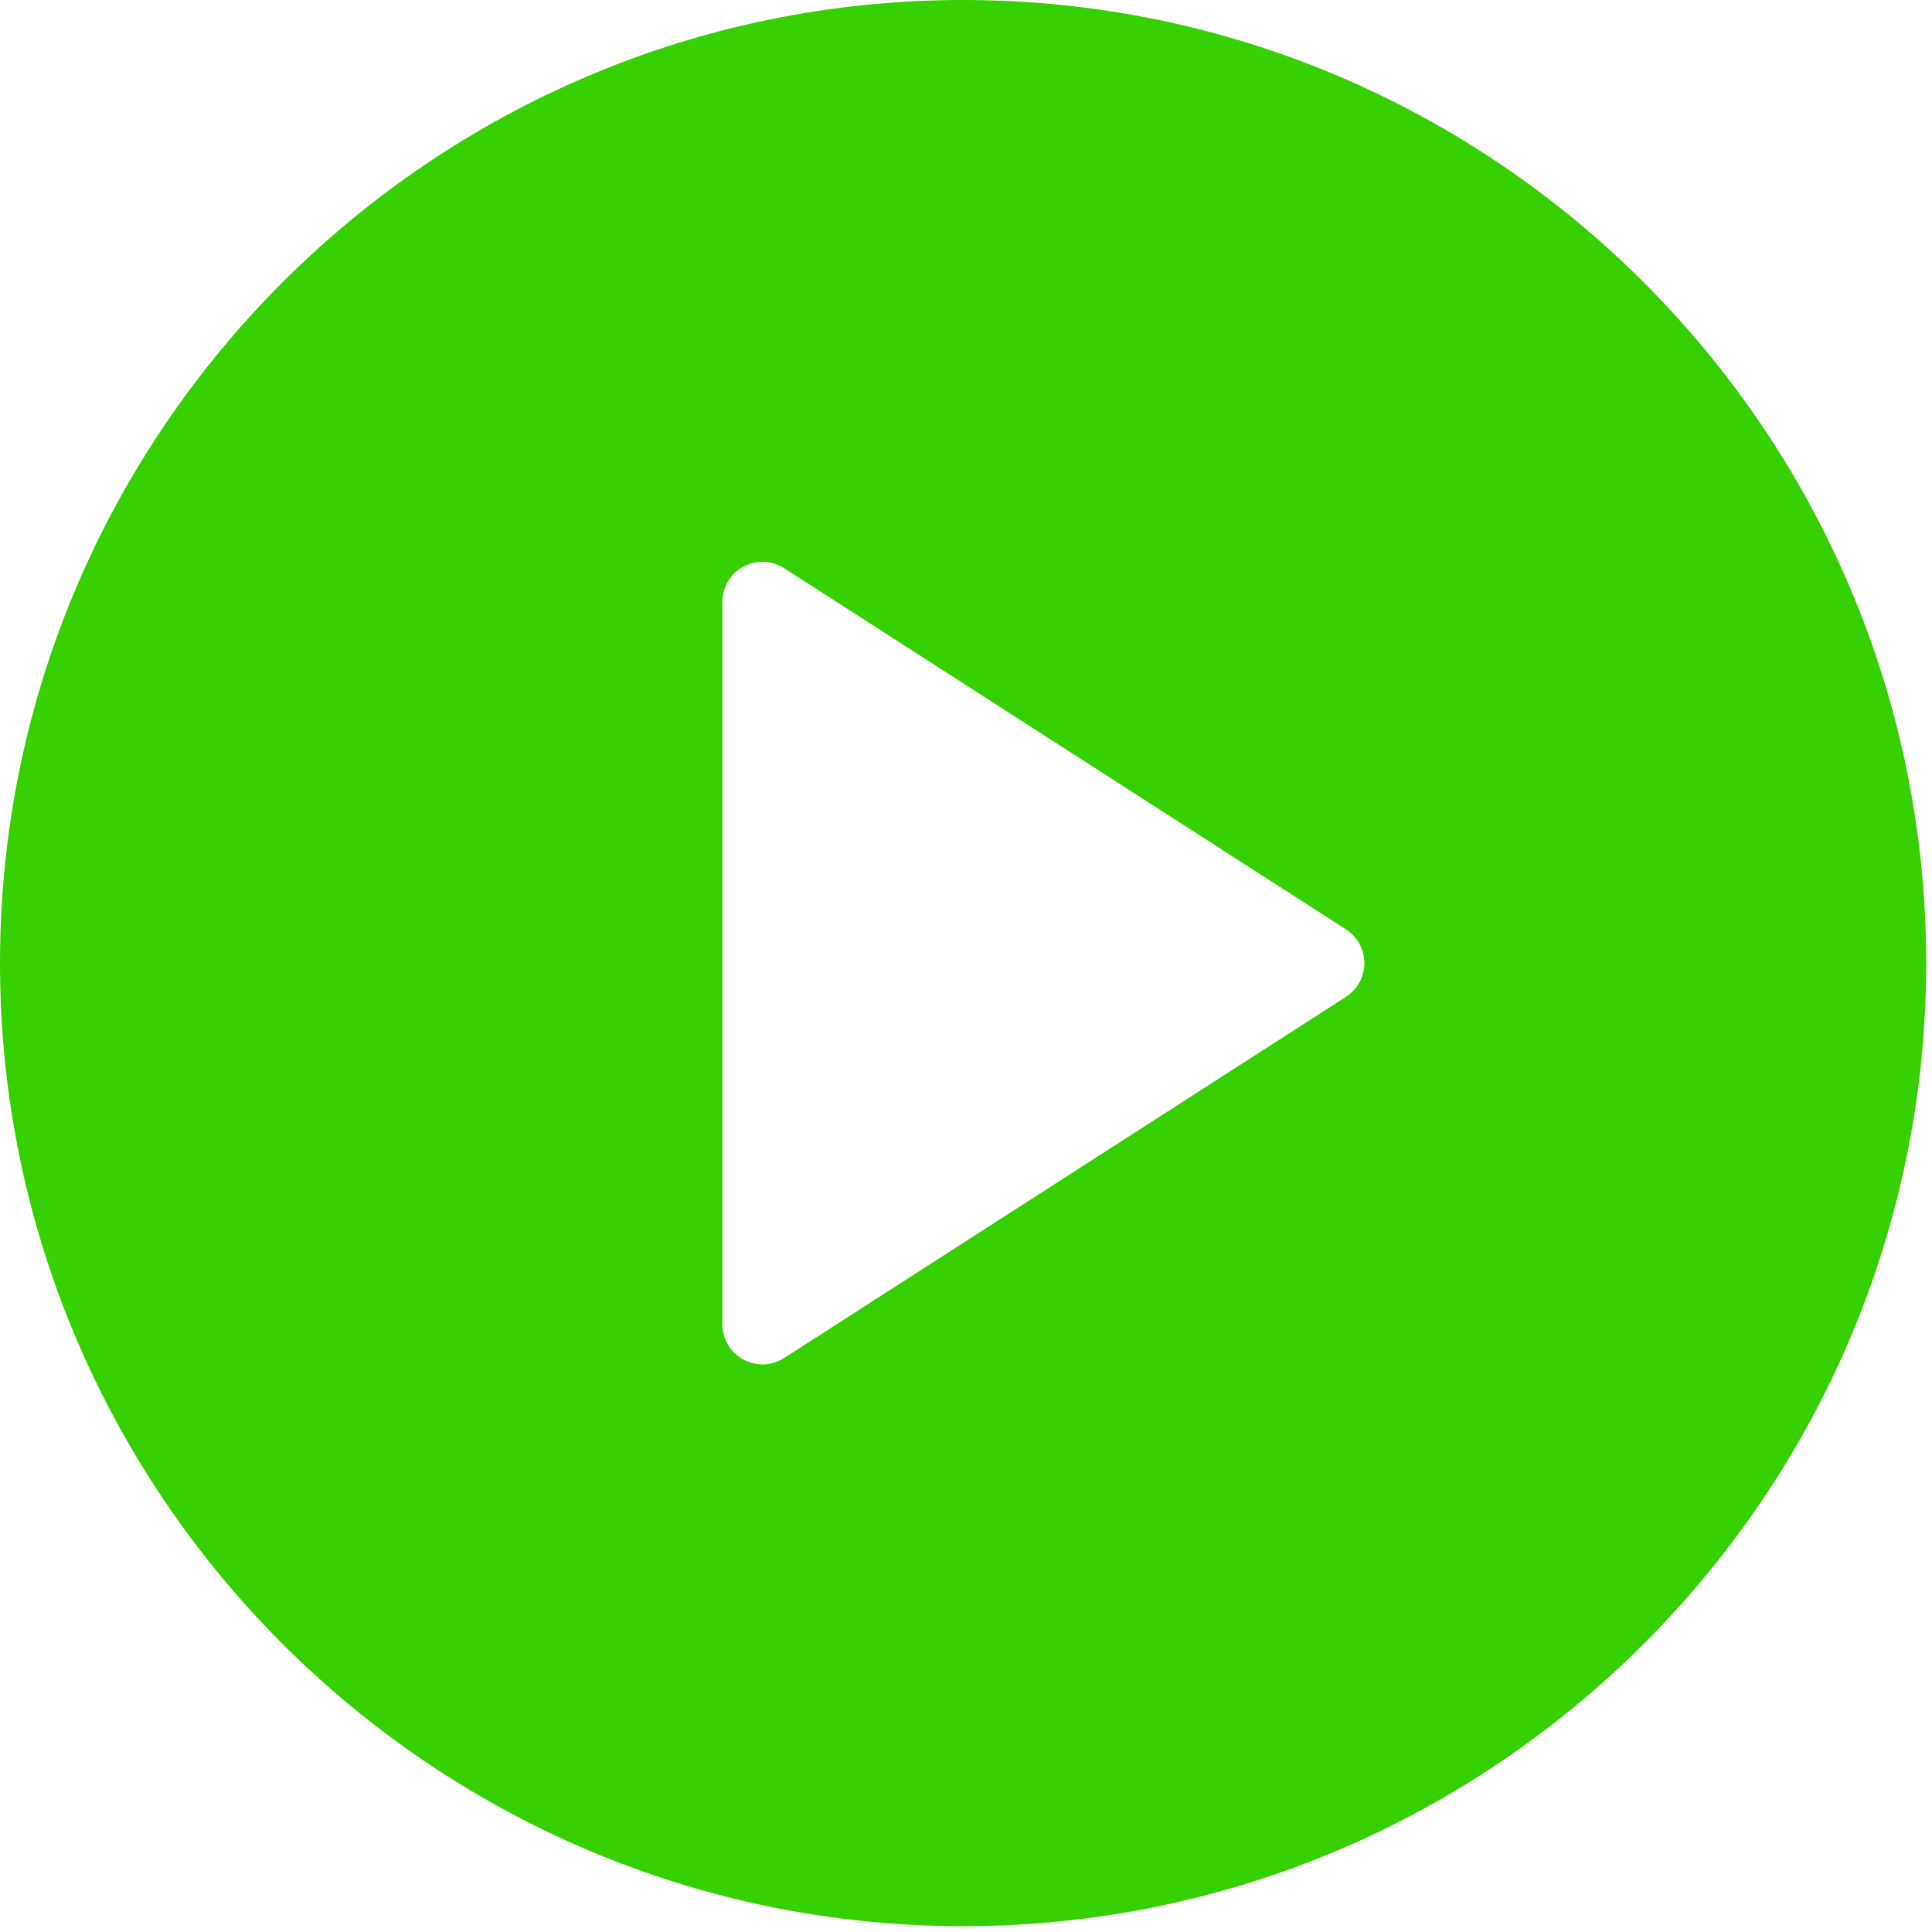 <svg width="95" height="95" viewBox="0 0 95 95" fill="none" xmlns="http://www.w3.org/2000/svg">
<path d="M47.357 0C21.243 0 0 21.245 0 47.357C0 73.469 21.243 94.714 47.357 94.714C73.472 94.714 94.714 73.469 94.714 47.357C94.714 21.245 73.472 0 47.357 0ZM66.184 49.016L38.559 66.775C38.235 66.985 37.861 67.089 37.491 67.089C37.167 67.089 36.84 67.008 36.547 66.849C35.911 66.502 35.518 65.839 35.518 65.116V29.598C35.518 28.876 35.911 28.213 36.547 27.866C37.171 27.523 37.954 27.544 38.559 27.939L66.184 45.698C66.746 46.06 67.089 46.687 67.089 47.357C67.089 48.028 66.746 48.654 66.184 49.016Z" fill="#36CF00"/>
</svg>
